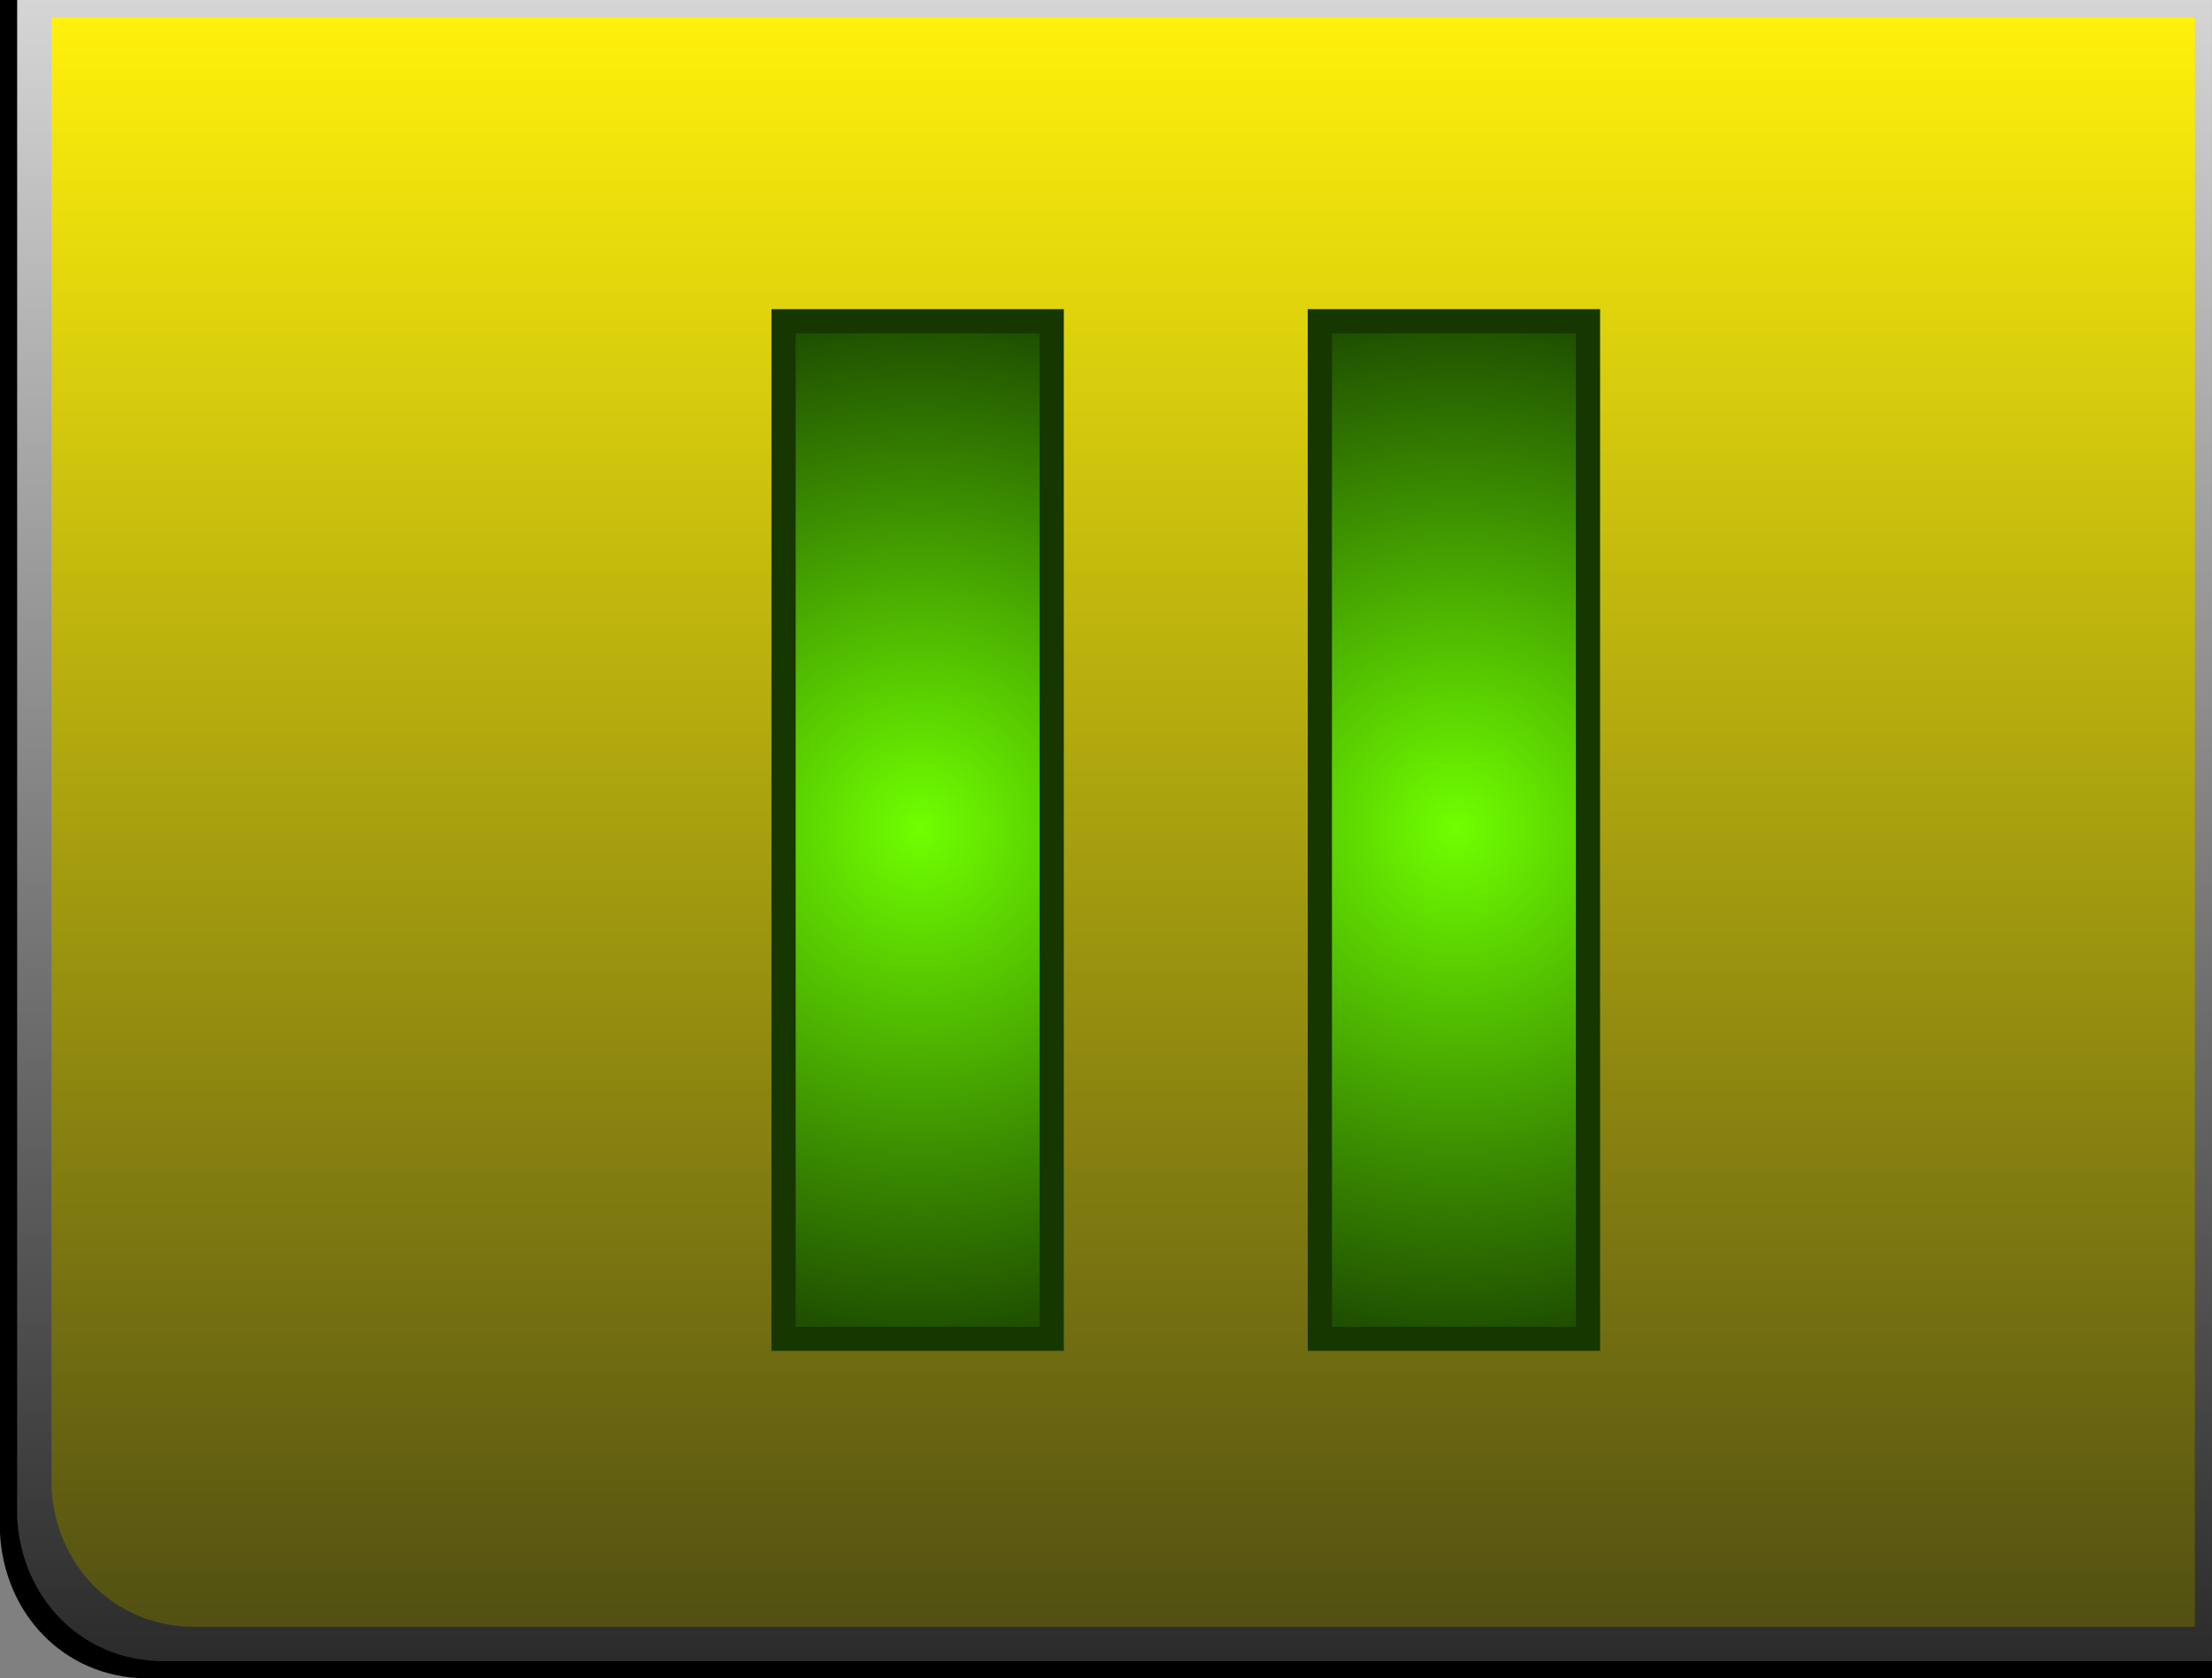 <?xml version="1.0" encoding="UTF-8"?>
<!DOCTYPE svg PUBLIC "-//W3C//DTD SVG 1.1//EN" "http://www.w3.org/Graphics/SVG/1.1/DTD/svg11.dtd">
<svg version="1.1" xmlns="http://www.w3.org/2000/svg" xmlns:xlink="http://www.w3.org/1999/xlink" x="0px" y="0px" width="182.65" height="138.552" viewBox="0, 0, 182.65, 138.552">
  <rect x="0" y="0" width="182.65" height="138.552" fill="#808080" stroke="none"/>
  <g id="Layer 1">
    <g>
      <g>
        <path d="M12,138.552 C5.213,138.442 0.334,133.162 -0,126.552 L-0,0 L182.649,0 L182.649,138.552 z" fill="#000000"/>
        <path d="M13.323,137.134 C6.588,137.026 1.747,131.8 1.416,125.257 L1.416,0 L182.649,0 L182.649,137.134 z" fill="url(#Gradient_1)"/>
        <path d="M15.878,134.3 C9.302,134.194 4.574,129.13 4.251,122.791 L4.251,1.417 L181.232,1.417 L181.232,134.3 z" fill="url(#Gradient_2)"/>
      </g>
      <g>
        <path d="M64.7,26.518 L86.841,26.518 L86.841,110.517 L64.7,110.517 z" stroke="#163700" stroke-width="2" fill="url(#Gradient_3)"/>
        <path d="M108.982,26.518 L131.124,26.518 L131.124,110.517 L108.982,110.517 z" stroke="#163700" stroke-width="2" fill="url(#Gradient_4)"/>
      </g>
    </g>
  </g>
  <defs>
    <linearGradient id="Gradient_1" gradientUnits="userSpaceOnUse" x1="92.033" y1="137.134" x2="92.033" y2="0">
      <stop offset="0" stop-color="#2B2B2B"/>
      <stop offset="1" stop-color="#D5D5D5"/>
    </linearGradient>
    <linearGradient id="Gradient_2" gradientUnits="userSpaceOnUse" x1="92.741" y1="1.417" x2="92.741" y2="134.3">
      <stop offset="0" stop-color="#FFF10B"/>
      <stop offset="1" stop-color="#525012"/>
    </linearGradient>
    <radialGradient id="Gradient_3" gradientUnits="userSpaceOnUse" cx="75.96" cy="68.385" r="41.824">
      <stop offset="0" stop-color="#70FF00"/>
      <stop offset="1" stop-color="#1F5000"/>
    </radialGradient>
    <radialGradient id="Gradient_4" gradientUnits="userSpaceOnUse" cx="120.243" cy="68.385" r="41.824">
      <stop offset="0" stop-color="#70FF00"/>
      <stop offset="1" stop-color="#1F5000"/>
    </radialGradient>
  </defs>
</svg>
